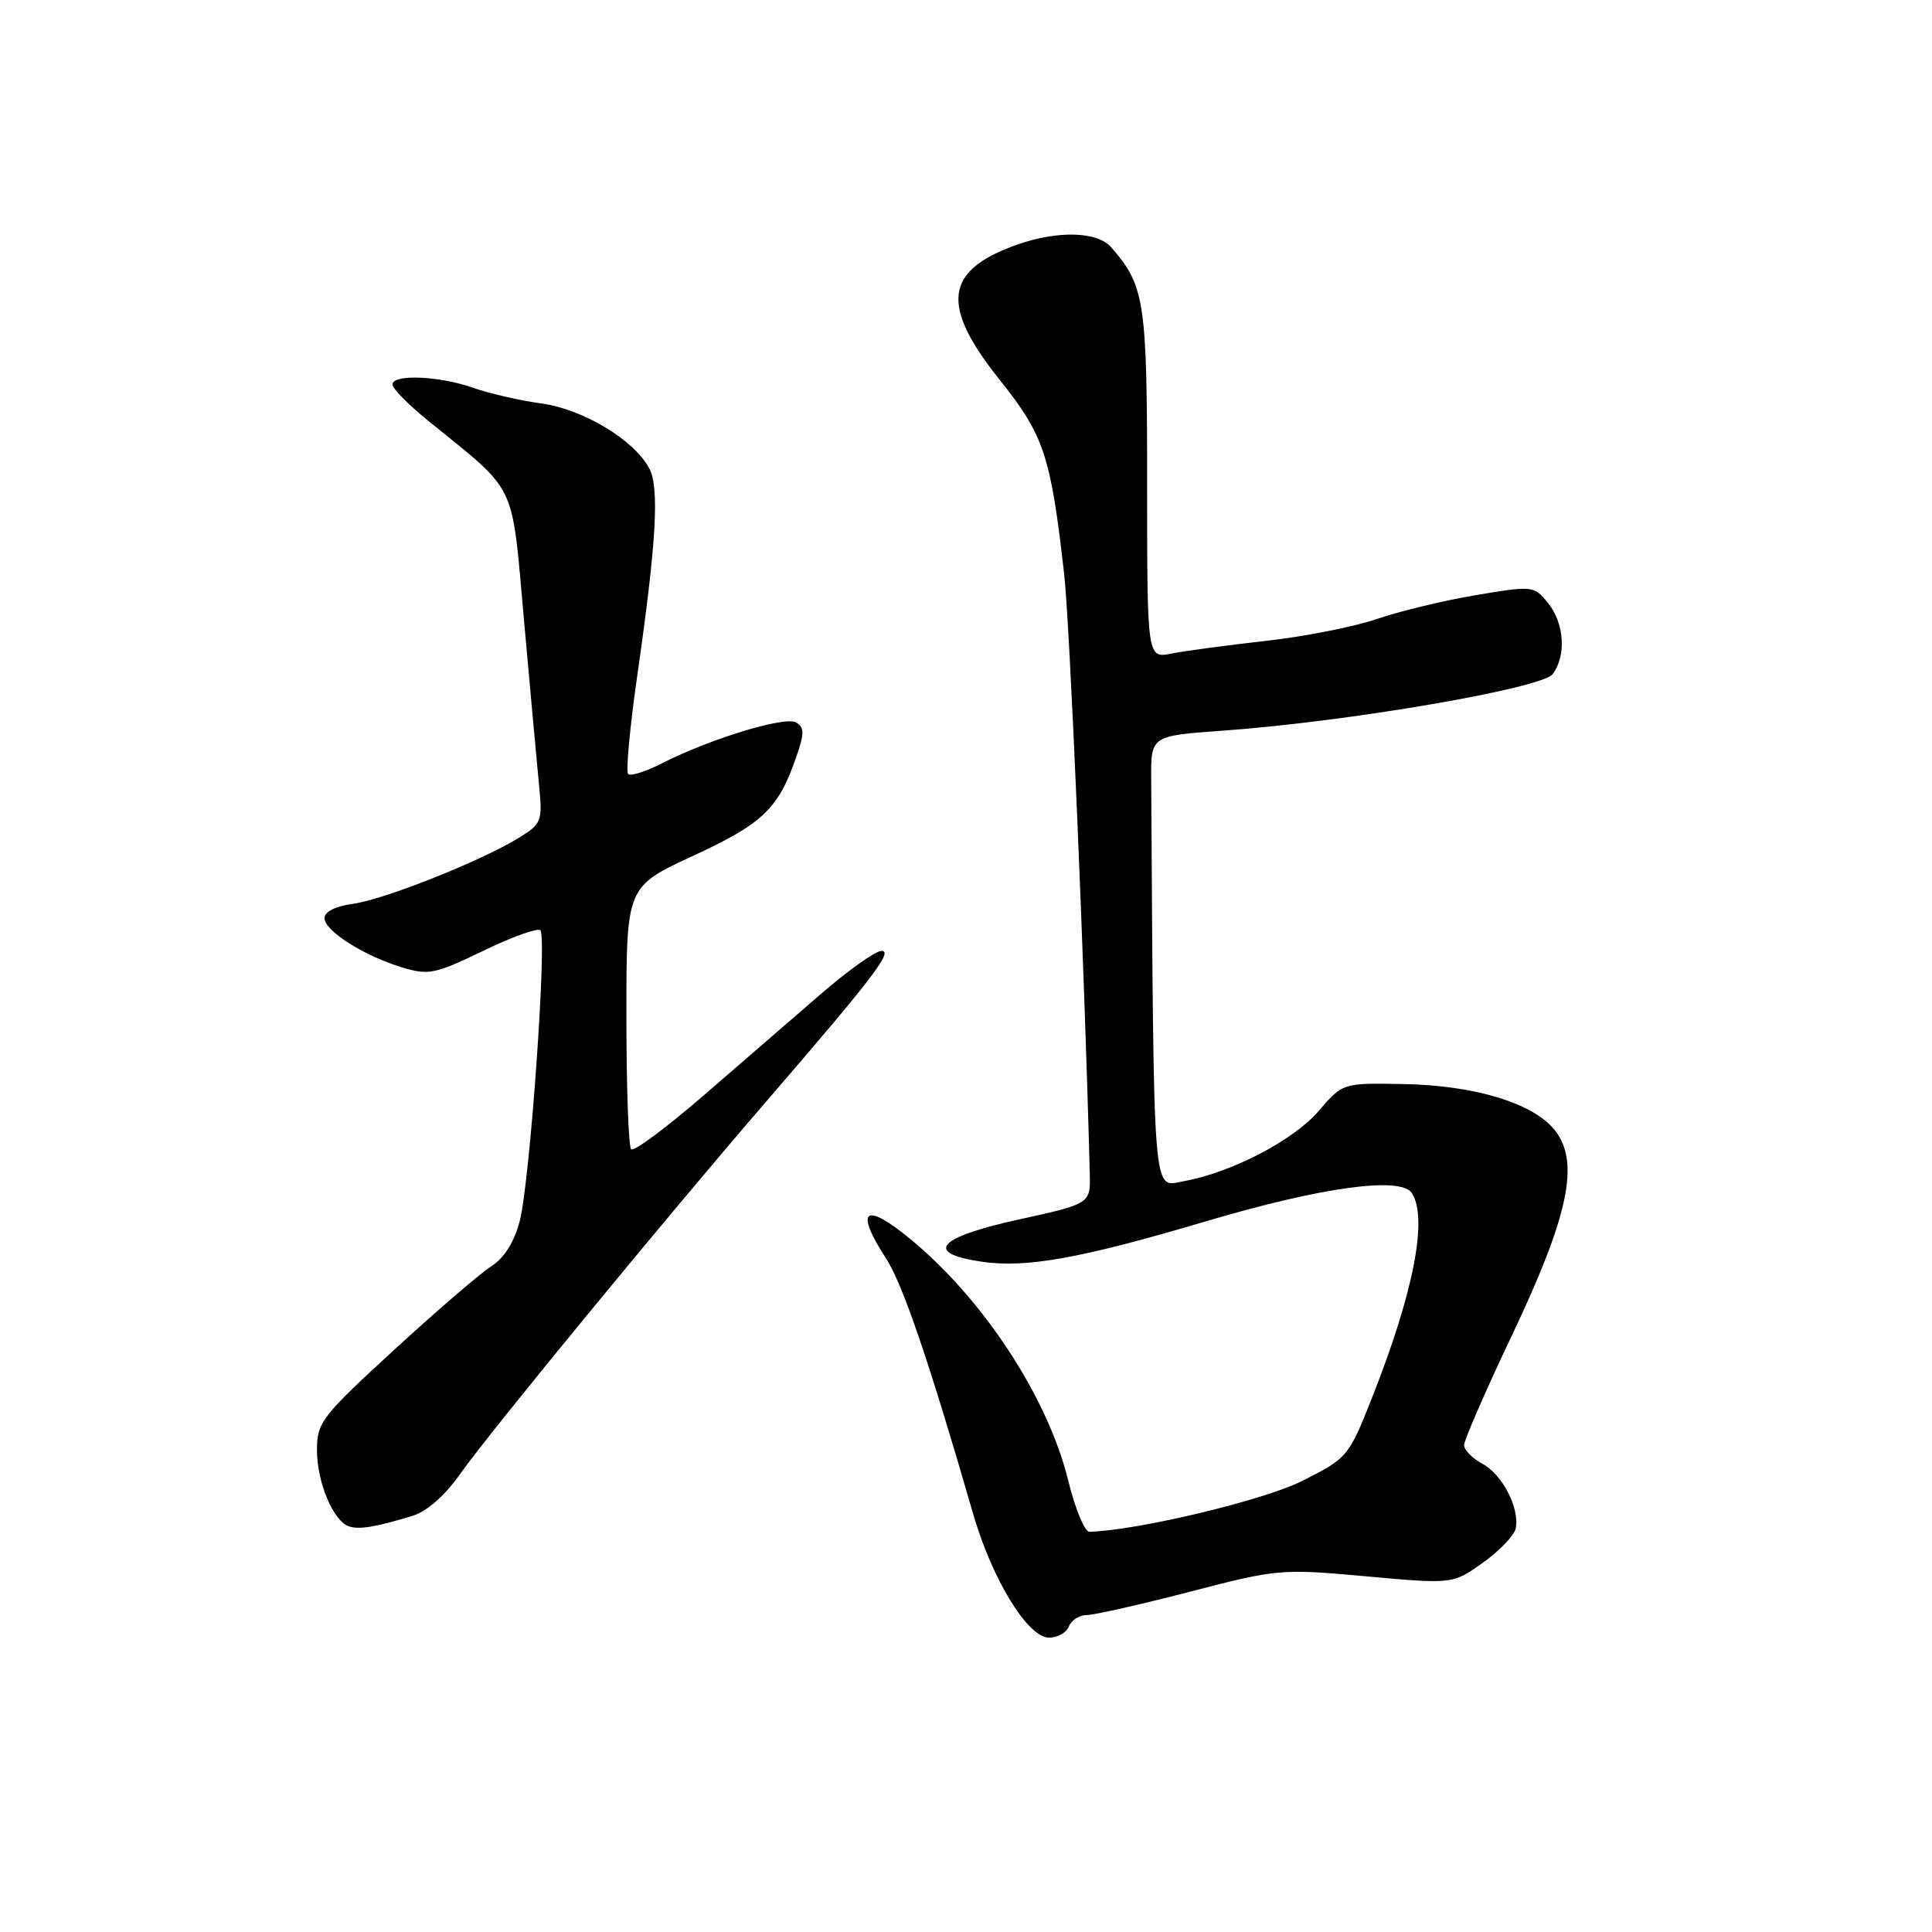 <?xml version="1.0" encoding="UTF-8" standalone="no"?>
<!DOCTYPE svg PUBLIC "-//W3C//DTD SVG 1.1//EN" "http://www.w3.org/Graphics/SVG/1.1/DTD/svg11.dtd" >
<svg xmlns="http://www.w3.org/2000/svg" xmlns:xlink="http://www.w3.org/1999/xlink" version="1.1" viewBox="0 0 256 256">
 <g >
 <path fill="currentColor"
d=" M 141.64 215.50 C 141.95 214.68 143.02 214.00 144.00 214.00 C 144.98 214.00 151.12 212.61 157.64 210.92 C 169.25 207.90 169.74 207.85 181.00 208.87 C 192.50 209.91 192.50 209.91 196.50 207.06 C 198.70 205.49 200.65 203.45 200.84 202.53 C 201.38 199.84 199.08 195.38 196.43 193.96 C 195.10 193.25 194.00 192.13 194.00 191.48 C 194.00 190.83 196.86 184.26 200.36 176.90 C 207.89 161.02 209.36 154.00 206.03 149.77 C 203.21 146.18 195.40 143.80 185.87 143.64 C 177.92 143.50 177.92 143.50 174.71 147.23 C 171.36 151.13 163.17 155.38 156.75 156.54 C 152.70 157.28 152.89 159.67 152.54 103.25 C 152.50 97.50 152.50 97.50 162.00 96.82 C 178.62 95.63 204.34 91.22 205.75 89.31 C 207.57 86.85 207.28 82.57 205.12 79.90 C 203.26 77.61 203.12 77.59 195.55 78.86 C 191.33 79.57 185.43 80.99 182.44 82.02 C 179.45 83.05 172.84 84.35 167.74 84.92 C 162.64 85.49 157.01 86.25 155.23 86.60 C 152.00 87.25 152.00 87.25 152.00 64.08 C 152.00 39.90 151.69 37.84 147.22 32.75 C 145.38 30.65 140.10 30.52 134.68 32.45 C 125.15 35.85 124.57 40.44 132.45 50.31 C 138.34 57.69 139.22 60.32 141.00 76.00 C 141.76 82.65 143.68 127.56 144.40 155.50 C 144.50 159.50 144.50 159.50 135.00 161.59 C 124.24 163.95 122.38 166.03 130.00 167.17 C 135.93 168.06 143.09 166.78 159.76 161.84 C 175.12 157.28 185.65 155.84 187.09 158.10 C 189.22 161.47 187.32 171.23 181.83 185.13 C 178.71 193.03 178.57 193.19 172.58 196.22 C 167.49 198.79 150.76 202.79 144.36 202.97 C 143.73 202.99 142.47 199.94 141.55 196.20 C 138.87 185.25 130.39 172.25 120.71 164.25 C 114.56 159.16 113.17 160.23 117.42 166.77 C 119.61 170.13 123.16 180.56 128.92 200.51 C 131.45 209.27 136.18 217.00 139.01 217.00 C 140.14 217.00 141.32 216.32 141.64 215.50 Z  M 54.60 200.88 C 56.57 200.28 58.92 198.22 61.04 195.22 C 64.90 189.75 88.28 161.30 101.49 146.00 C 115.68 129.56 118.40 126.00 116.80 126.00 C 116.01 126.00 112.37 128.59 108.72 131.75 C 105.07 134.91 98.07 140.97 93.17 145.21 C 88.26 149.45 83.97 152.64 83.63 152.29 C 83.28 151.95 83.00 143.98 83.00 134.57 C 83.00 117.48 83.00 117.48 91.89 113.38 C 101.11 109.11 103.15 107.16 105.53 100.24 C 106.61 97.13 106.59 96.37 105.46 95.72 C 103.97 94.88 94.06 97.91 87.72 101.14 C 85.57 102.24 83.55 102.88 83.23 102.56 C 82.91 102.24 83.47 96.25 84.48 89.24 C 86.97 71.90 87.39 64.59 86.03 62.06 C 84.00 58.27 77.28 54.23 71.74 53.46 C 68.88 53.07 64.79 52.13 62.64 51.37 C 58.17 49.80 52.00 49.55 52.00 50.95 C 52.00 51.47 54.10 53.61 56.67 55.70 C 68.75 65.52 67.74 63.40 69.46 82.50 C 70.30 91.85 71.19 101.66 71.45 104.29 C 71.89 108.81 71.74 109.19 68.71 111.04 C 63.64 114.14 50.89 119.20 46.77 119.76 C 44.47 120.07 43.00 120.80 43.00 121.65 C 43.00 123.34 48.17 126.63 53.29 128.19 C 56.78 129.25 57.66 129.07 64.03 125.99 C 67.84 124.14 71.25 122.92 71.60 123.26 C 72.52 124.19 70.21 156.73 68.86 161.82 C 68.13 164.60 66.79 166.72 65.11 167.78 C 63.68 168.69 57.89 173.66 52.25 178.84 C 42.59 187.71 42.00 188.47 42.00 192.17 C 42.00 196.40 44.16 201.55 46.23 202.25 C 47.59 202.70 49.65 202.37 54.60 200.88 Z "/>
</g>
</svg>